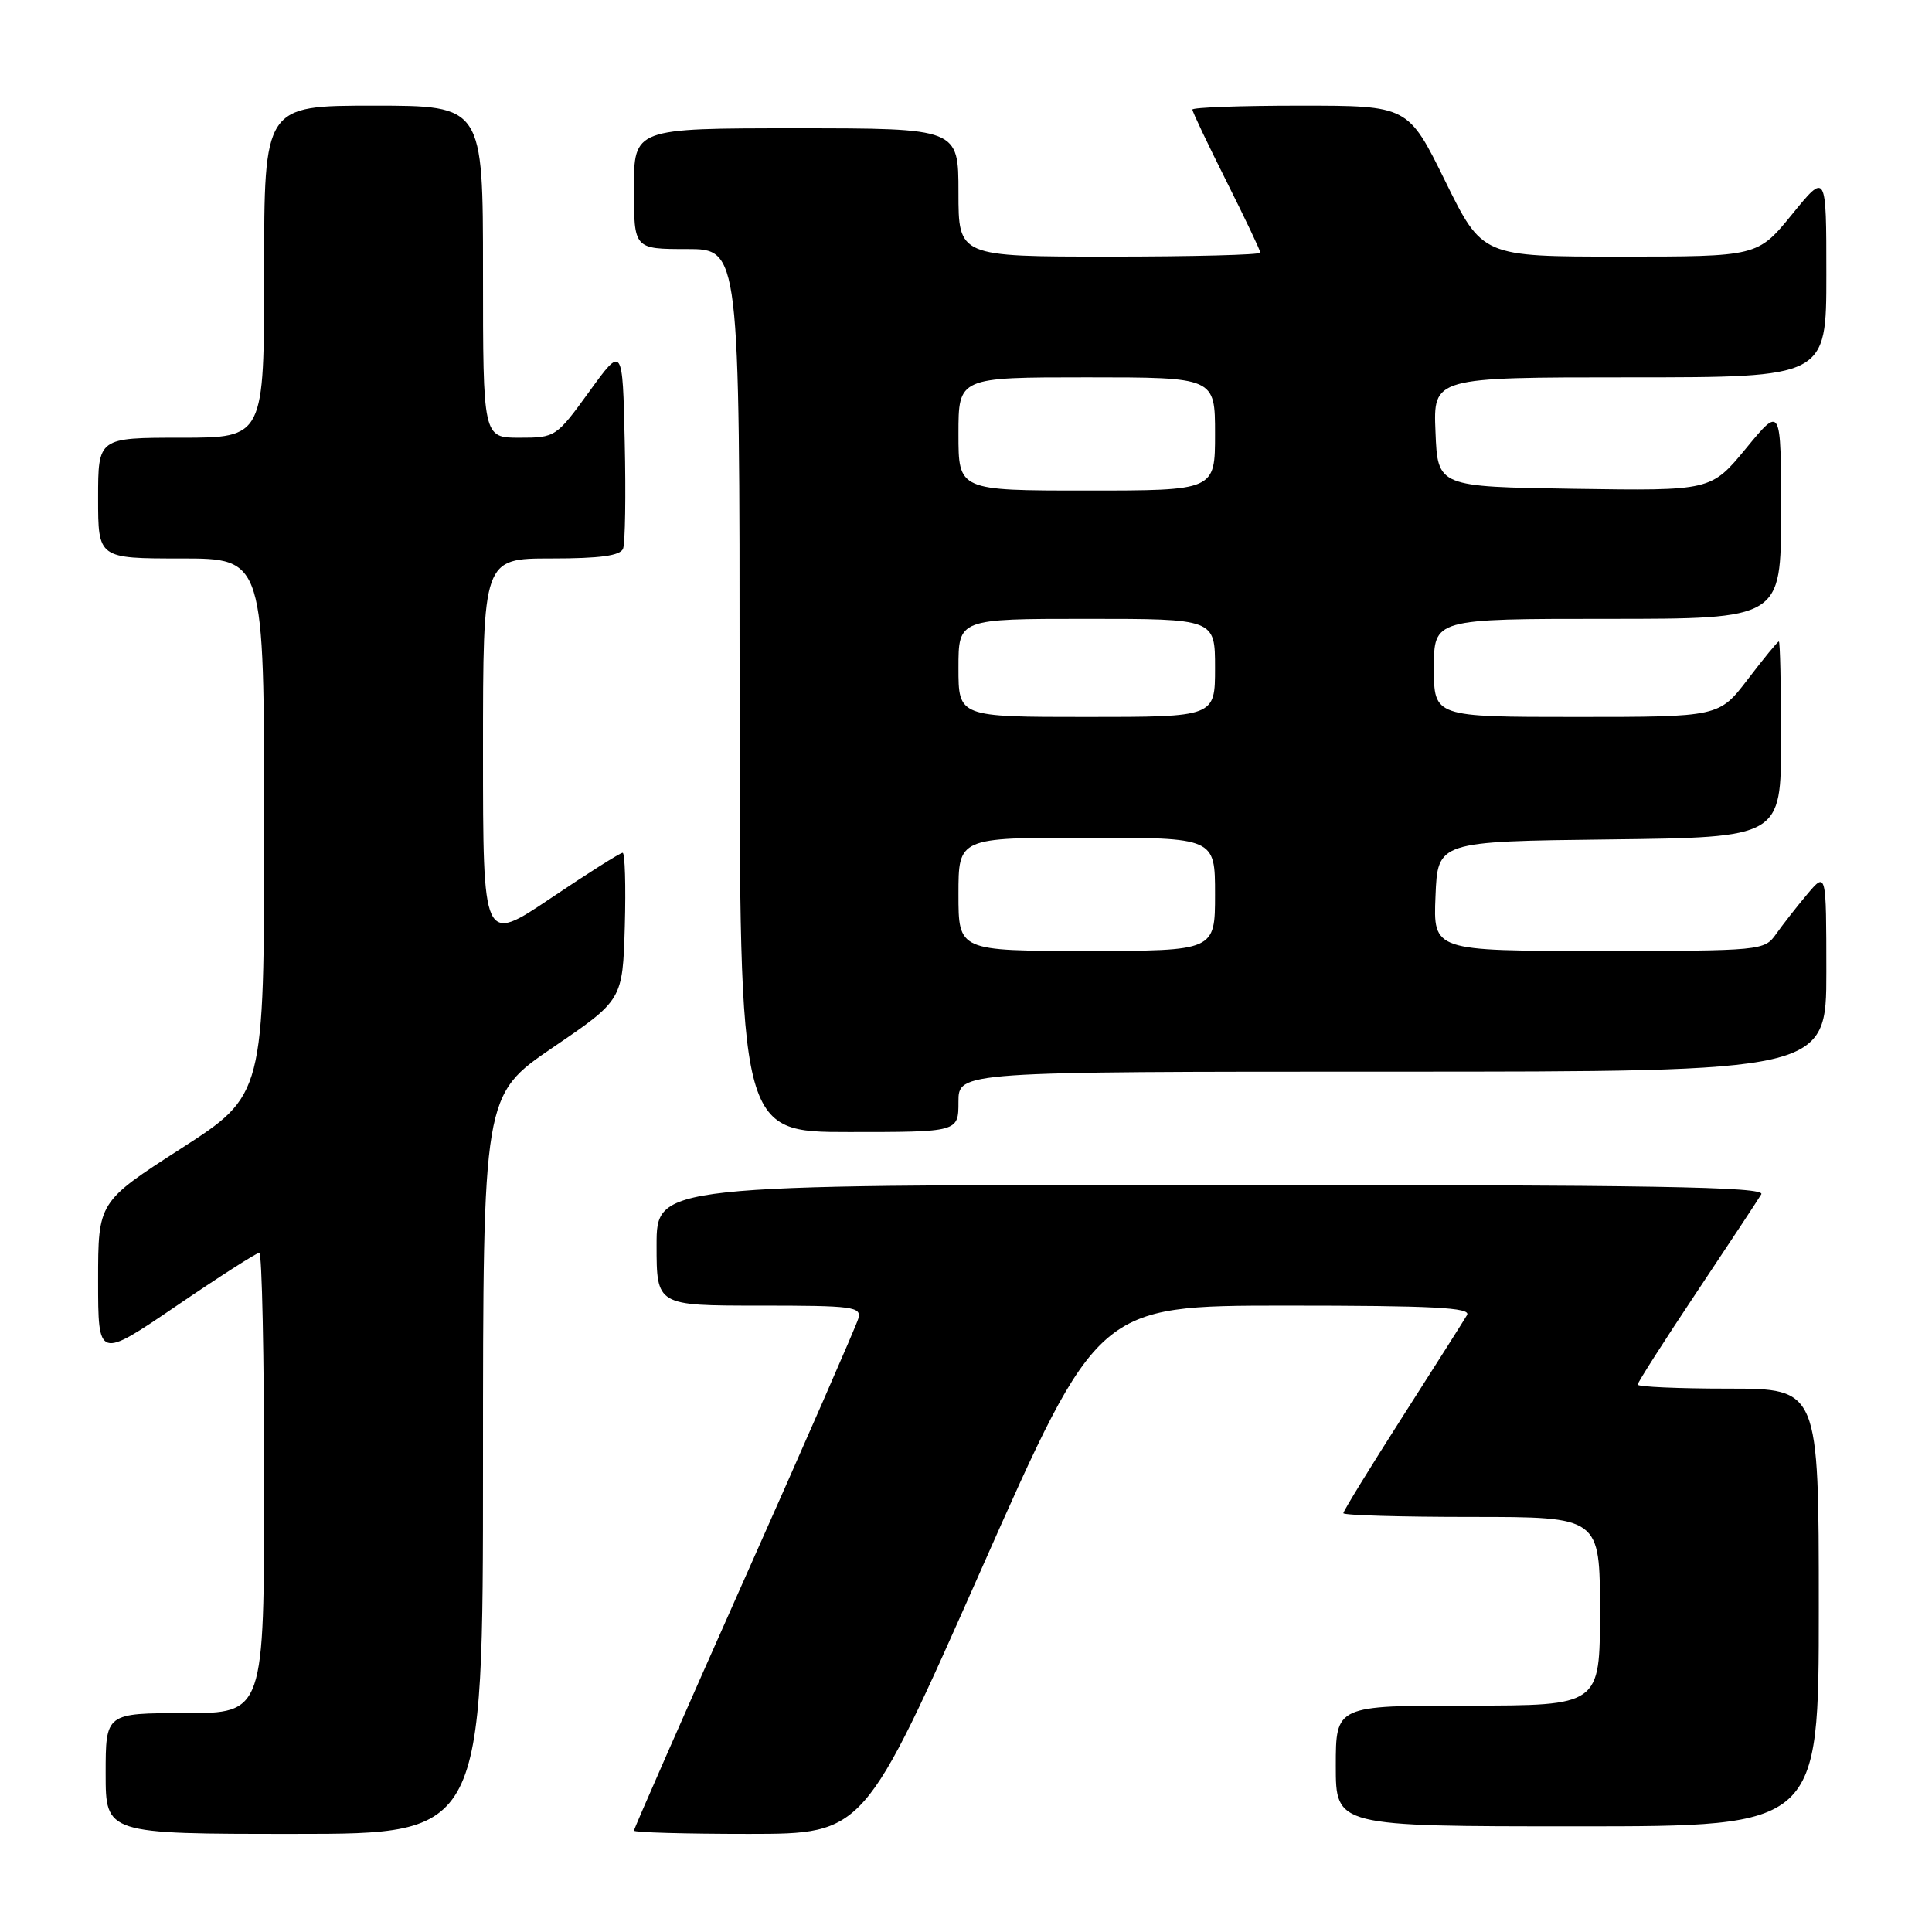 <?xml version="1.0" encoding="UTF-8" standalone="no"?>
<!DOCTYPE svg PUBLIC "-//W3C//DTD SVG 1.1//EN" "http://www.w3.org/Graphics/SVG/1.1/DTD/svg11.dtd" >
<svg xmlns="http://www.w3.org/2000/svg" xmlns:xlink="http://www.w3.org/1999/xlink" version="1.1" viewBox="0 0 256 256">
 <g >
 <path fill="currentColor"
d=" M 64.00 194.05 C 64.00 145.11 64.00 145.11 73.25 138.80 C 82.50 132.50 82.50 132.50 82.79 122.75 C 82.94 117.39 82.81 113.00 82.50 113.00 C 82.18 113.00 77.89 115.71 72.96 119.03 C 64.00 125.05 64.00 125.05 64.00 99.53 C 64.00 74.00 64.00 74.00 73.03 74.00 C 79.53 74.00 82.20 73.63 82.56 72.70 C 82.84 71.98 82.94 65.63 82.78 58.59 C 82.50 45.78 82.50 45.78 78.08 51.89 C 73.71 57.92 73.59 58.00 68.83 58.00 C 64.00 58.00 64.00 58.00 64.00 36.00 C 64.00 14.00 64.00 14.00 49.50 14.00 C 35.00 14.00 35.00 14.00 35.00 36.00 C 35.00 58.00 35.00 58.00 24.00 58.00 C 13.00 58.00 13.00 58.00 13.00 66.00 C 13.00 74.00 13.00 74.00 24.00 74.00 C 35.00 74.00 35.00 74.00 35.00 109.55 C 35.00 145.09 35.00 145.09 24.00 152.18 C 13.00 159.26 13.00 159.26 13.00 169.68 C 13.00 180.10 13.00 180.10 23.36 173.05 C 29.05 169.17 34.00 166.00 34.36 166.00 C 34.71 166.00 35.00 179.72 35.00 196.50 C 35.00 227.00 35.00 227.00 24.50 227.00 C 14.00 227.00 14.00 227.00 14.00 235.00 C 14.00 243.00 14.00 243.00 39.00 243.00 C 64.00 243.00 64.00 243.00 64.00 194.05 Z  M 130.00 208.00 C 145.50 173.01 145.50 173.01 170.31 173.00 C 189.88 173.00 194.96 173.26 194.39 174.25 C 193.99 174.94 190.14 181.01 185.83 187.75 C 181.52 194.49 178.00 200.23 178.00 200.50 C 178.00 200.78 185.65 201.00 195.00 201.00 C 212.00 201.00 212.00 201.00 212.00 213.50 C 212.00 226.00 212.00 226.00 194.50 226.00 C 177.00 226.00 177.00 226.00 177.00 234.00 C 177.00 242.00 177.00 242.00 209.00 242.00 C 241.00 242.00 241.00 242.00 241.00 213.00 C 241.00 184.00 241.00 184.00 229.00 184.00 C 222.40 184.00 217.00 183.76 217.00 183.47 C 217.00 183.18 220.52 177.67 224.82 171.22 C 229.12 164.77 232.97 158.94 233.38 158.25 C 233.97 157.25 219.13 157.00 160.56 157.00 C 87.00 157.00 87.00 157.00 87.00 165.00 C 87.00 173.00 87.00 173.00 100.62 173.00 C 113.11 173.00 114.19 173.14 113.72 174.75 C 113.44 175.71 106.64 191.27 98.60 209.32 C 90.57 227.37 84.00 242.33 84.00 242.57 C 84.00 242.81 90.86 243.00 99.25 243.00 C 114.50 242.99 114.50 242.99 130.00 208.00 Z  M 127.00 146.00 C 127.00 142.00 127.00 142.00 184.50 142.00 C 242.00 142.00 242.00 142.00 242.00 128.75 C 241.99 115.50 241.99 115.50 239.46 118.50 C 238.07 120.15 236.23 122.51 235.35 123.75 C 233.79 125.97 233.45 126.00 211.84 126.00 C 189.91 126.00 189.91 126.00 190.21 118.75 C 190.50 111.50 190.50 111.50 213.25 111.23 C 236.00 110.96 236.00 110.96 236.00 97.98 C 236.00 90.84 235.87 85.00 235.71 85.00 C 235.54 85.00 233.70 87.25 231.60 90.00 C 227.78 95.00 227.78 95.00 208.89 95.00 C 190.00 95.00 190.00 95.00 190.00 88.50 C 190.00 82.00 190.00 82.00 213.00 82.00 C 236.00 82.00 236.00 82.00 236.00 67.89 C 236.00 53.77 236.00 53.77 231.36 59.41 C 226.72 65.04 226.72 65.04 208.61 64.77 C 190.50 64.50 190.50 64.50 190.21 57.25 C 189.91 50.00 189.91 50.00 215.96 50.00 C 242.00 50.00 242.00 50.00 242.00 36.41 C 242.00 22.82 242.00 22.82 237.45 28.41 C 232.89 34.00 232.89 34.00 214.66 34.00 C 196.42 34.00 196.42 34.00 191.50 24.00 C 186.58 14.00 186.58 14.00 172.29 14.00 C 164.43 14.00 158.00 14.23 158.00 14.52 C 158.00 14.81 160.03 19.07 162.50 24.00 C 164.97 28.93 167.00 33.19 167.00 33.48 C 167.00 33.77 158.00 34.00 147.00 34.00 C 127.00 34.00 127.00 34.00 127.00 25.50 C 127.00 17.00 127.00 17.00 105.50 17.00 C 84.00 17.00 84.00 17.00 84.00 25.00 C 84.00 33.00 84.00 33.00 91.00 33.00 C 98.00 33.00 98.00 33.00 98.00 91.50 C 98.00 150.00 98.00 150.00 112.50 150.00 C 127.00 150.00 127.00 150.00 127.00 146.00 Z  M 127.00 118.50 C 127.00 111.00 127.00 111.00 144.00 111.00 C 161.00 111.00 161.00 111.00 161.00 118.50 C 161.00 126.00 161.00 126.00 144.00 126.00 C 127.00 126.00 127.00 126.00 127.00 118.50 Z  M 127.00 88.50 C 127.00 82.00 127.00 82.00 144.00 82.00 C 161.00 82.00 161.00 82.00 161.00 88.50 C 161.00 95.00 161.00 95.00 144.00 95.00 C 127.00 95.00 127.00 95.00 127.00 88.50 Z  M 127.00 57.50 C 127.00 50.00 127.00 50.00 144.00 50.00 C 161.00 50.00 161.00 50.00 161.00 57.50 C 161.00 65.00 161.00 65.00 144.00 65.00 C 127.00 65.00 127.00 65.00 127.00 57.50 Z "/>
</g>
</svg>